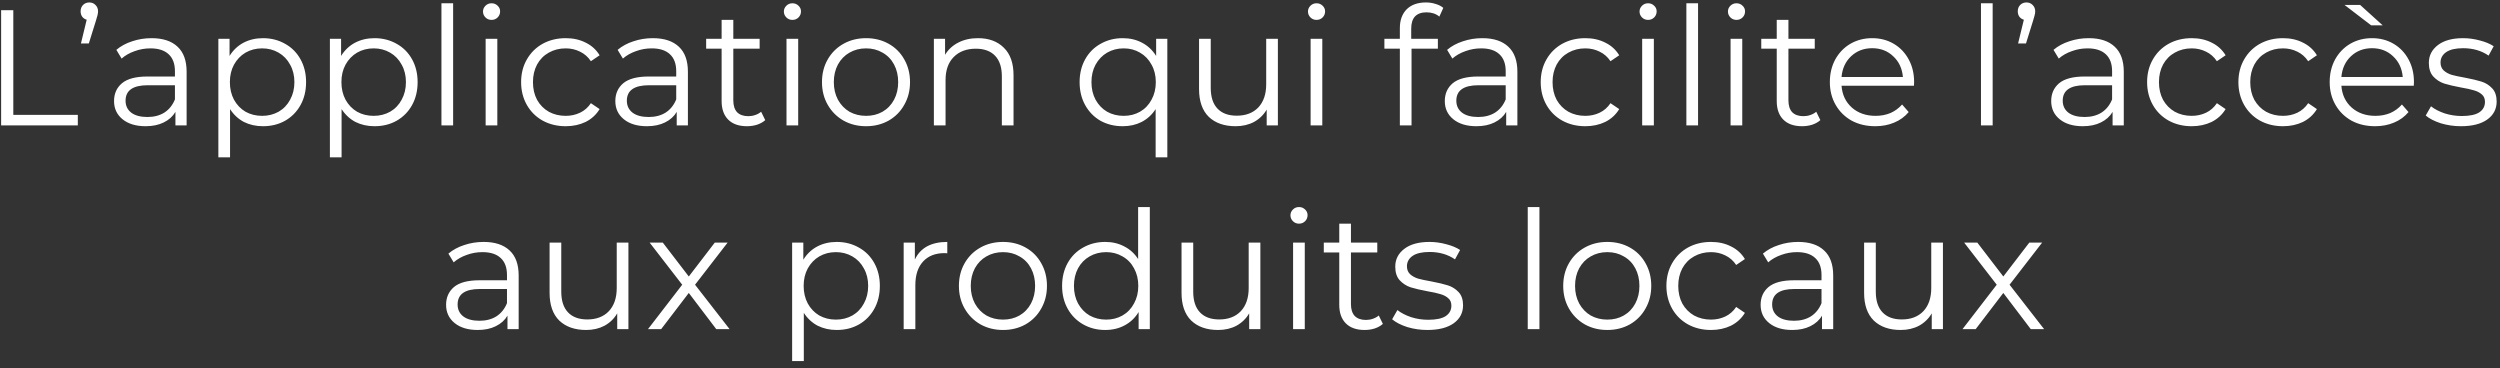 <?xml version="1.0" standalone="no"?>
<!DOCTYPE svg PUBLIC "-//W3C//DTD SVG 1.1//EN"
        "http://www.w3.org/Graphics/SVG/1.1/DTD/svg11.dtd">


<svg width="319" height="47" viewBox="0 0 319 47" fill="none" xmlns="http://www.w3.org/2000/svg">
    <rect x="0" y="0" width="319" height="47" fill="#333333" stroke="none"/>
    <path d="M0.144 1.3H1.698V14.656H9.93V16H0.144V1.3ZM11.399 0.313C11.721 0.313 11.987 0.425 12.197 0.649C12.407 0.859 12.512 1.125 12.512 1.447C12.512 1.615 12.484 1.797 12.428 1.993C12.386 2.175 12.323 2.392 12.239 2.644L11.336 5.542H10.328L11.063 2.518C10.825 2.448 10.636 2.322 10.496 2.14C10.356 1.944 10.286 1.713 10.286 1.447C10.286 1.111 10.391 0.838 10.601 0.628C10.811 0.418 11.077 0.313 11.399 0.313ZM19.34 4.87C20.782 4.87 21.888 5.234 22.658 5.962C23.428 6.676 23.813 7.74 23.813 9.154V16H22.385V14.278C22.049 14.852 21.552 15.3 20.894 15.622C20.25 15.944 19.48 16.105 18.584 16.105C17.352 16.105 16.372 15.811 15.644 15.223C14.916 14.635 14.552 13.858 14.552 12.892C14.552 11.954 14.888 11.198 15.56 10.624C16.246 10.05 17.331 9.763 18.815 9.763H22.322V9.091C22.322 8.139 22.056 7.418 21.524 6.928C20.992 6.424 20.215 6.172 19.193 6.172C18.493 6.172 17.821 6.291 17.177 6.529C16.533 6.753 15.98 7.068 15.518 7.474L14.846 6.361C15.406 5.885 16.078 5.521 16.862 5.269C17.646 5.003 18.472 4.87 19.34 4.87ZM18.815 14.929C19.655 14.929 20.376 14.74 20.978 14.362C21.58 13.97 22.028 13.41 22.322 12.682V10.876H18.857C16.967 10.876 16.022 11.534 16.022 12.85C16.022 13.494 16.267 14.005 16.757 14.383C17.247 14.747 17.933 14.929 18.815 14.929ZM33.554 4.87C34.59 4.87 35.528 5.108 36.368 5.584C37.208 6.046 37.866 6.704 38.342 7.558C38.818 8.412 39.056 9.385 39.056 10.477C39.056 11.583 38.818 12.563 38.342 13.417C37.866 14.271 37.208 14.936 36.368 15.412C35.542 15.874 34.604 16.105 33.554 16.105C32.658 16.105 31.846 15.923 31.118 15.559C30.404 15.181 29.816 14.635 29.354 13.921V20.074H27.863V4.954H29.291V7.138C29.739 6.41 30.327 5.85 31.055 5.458C31.797 5.066 32.63 4.87 33.554 4.87ZM33.449 14.782C34.219 14.782 34.919 14.607 35.549 14.257C36.179 13.893 36.669 13.382 37.019 12.724C37.383 12.066 37.565 11.317 37.565 10.477C37.565 9.637 37.383 8.895 37.019 8.251C36.669 7.593 36.179 7.082 35.549 6.718C34.919 6.354 34.219 6.172 33.449 6.172C32.665 6.172 31.958 6.354 31.328 6.718C30.712 7.082 30.222 7.593 29.858 8.251C29.508 8.895 29.333 9.637 29.333 10.477C29.333 11.317 29.508 12.066 29.858 12.724C30.222 13.382 30.712 13.893 31.328 14.257C31.958 14.607 32.665 14.782 33.449 14.782ZM47.786 4.87C48.822 4.87 49.76 5.108 50.6 5.584C51.44 6.046 52.098 6.704 52.574 7.558C53.05 8.412 53.288 9.385 53.288 10.477C53.288 11.583 53.05 12.563 52.574 13.417C52.098 14.271 51.44 14.936 50.6 15.412C49.774 15.874 48.836 16.105 47.786 16.105C46.89 16.105 46.078 15.923 45.35 15.559C44.636 15.181 44.048 14.635 43.586 13.921V20.074H42.095V4.954H43.523V7.138C43.971 6.41 44.559 5.85 45.287 5.458C46.029 5.066 46.862 4.87 47.786 4.87ZM47.681 14.782C48.451 14.782 49.151 14.607 49.781 14.257C50.411 13.893 50.901 13.382 51.251 12.724C51.615 12.066 51.797 11.317 51.797 10.477C51.797 9.637 51.615 8.895 51.251 8.251C50.901 7.593 50.411 7.082 49.781 6.718C49.151 6.354 48.451 6.172 47.681 6.172C46.897 6.172 46.19 6.354 45.56 6.718C44.944 7.082 44.454 7.593 44.09 8.251C43.74 8.895 43.565 9.637 43.565 10.477C43.565 11.317 43.74 12.066 44.09 12.724C44.454 13.382 44.944 13.893 45.56 14.257C46.19 14.607 46.897 14.782 47.681 14.782ZM56.328 0.418H57.819V16H56.328V0.418ZM61.967 4.954H63.458V16H61.967V4.954ZM62.723 2.539C62.415 2.539 62.156 2.434 61.946 2.224C61.736 2.014 61.631 1.762 61.631 1.468C61.631 1.188 61.736 0.943 61.946 0.733C62.156 0.523 62.415 0.418 62.723 0.418C63.031 0.418 63.29 0.523 63.5 0.733C63.71 0.929 63.815 1.167 63.815 1.447C63.815 1.755 63.71 2.014 63.5 2.224C63.29 2.434 63.031 2.539 62.723 2.539ZM72.185 16.105C71.093 16.105 70.113 15.867 69.245 15.391C68.391 14.915 67.719 14.25 67.229 13.396C66.739 12.528 66.494 11.555 66.494 10.477C66.494 9.399 66.739 8.433 67.229 7.579C67.719 6.725 68.391 6.06 69.245 5.584C70.113 5.108 71.093 4.87 72.185 4.87C73.137 4.87 73.984 5.059 74.726 5.437C75.482 5.801 76.077 6.34 76.511 7.054L75.398 7.81C75.034 7.264 74.572 6.858 74.012 6.592C73.452 6.312 72.843 6.172 72.185 6.172C71.387 6.172 70.666 6.354 70.022 6.718C69.392 7.068 68.895 7.572 68.531 8.23C68.181 8.888 68.006 9.637 68.006 10.477C68.006 11.331 68.181 12.087 68.531 12.745C68.895 13.389 69.392 13.893 70.022 14.257C70.666 14.607 71.387 14.782 72.185 14.782C72.843 14.782 73.452 14.649 74.012 14.383C74.572 14.117 75.034 13.711 75.398 13.165L76.511 13.921C76.077 14.635 75.482 15.181 74.726 15.559C73.97 15.923 73.123 16.105 72.185 16.105ZM83.304 4.87C84.746 4.87 85.852 5.234 86.622 5.962C87.392 6.676 87.777 7.74 87.777 9.154V16H86.349V14.278C86.013 14.852 85.516 15.3 84.858 15.622C84.214 15.944 83.444 16.105 82.548 16.105C81.316 16.105 80.336 15.811 79.608 15.223C78.88 14.635 78.516 13.858 78.516 12.892C78.516 11.954 78.852 11.198 79.524 10.624C80.21 10.05 81.295 9.763 82.779 9.763H86.286V9.091C86.286 8.139 86.02 7.418 85.488 6.928C84.956 6.424 84.179 6.172 83.157 6.172C82.457 6.172 81.785 6.291 81.141 6.529C80.497 6.753 79.944 7.068 79.482 7.474L78.81 6.361C79.37 5.885 80.042 5.521 80.826 5.269C81.61 5.003 82.436 4.87 83.304 4.87ZM82.779 14.929C83.619 14.929 84.34 14.74 84.942 14.362C85.544 13.97 85.992 13.41 86.286 12.682V10.876H82.821C80.931 10.876 79.986 11.534 79.986 12.85C79.986 13.494 80.231 14.005 80.721 14.383C81.211 14.747 81.897 14.929 82.779 14.929ZM97.644 15.328C97.364 15.58 97.014 15.776 96.594 15.916C96.188 16.042 95.761 16.105 95.313 16.105C94.277 16.105 93.479 15.825 92.919 15.265C92.359 14.705 92.079 13.914 92.079 12.892V6.214H90.105V4.954H92.079V2.539H93.57V4.954H96.93V6.214H93.57V12.808C93.57 13.466 93.731 13.97 94.053 14.32C94.389 14.656 94.865 14.824 95.481 14.824C95.789 14.824 96.083 14.775 96.363 14.677C96.657 14.579 96.909 14.439 97.119 14.257L97.644 15.328ZM100.358 4.954H101.849V16H100.358V4.954ZM101.114 2.539C100.806 2.539 100.547 2.434 100.337 2.224C100.127 2.014 100.022 1.762 100.022 1.468C100.022 1.188 100.127 0.943 100.337 0.733C100.547 0.523 100.806 0.418 101.114 0.418C101.422 0.418 101.681 0.523 101.891 0.733C102.101 0.929 102.206 1.167 102.206 1.447C102.206 1.755 102.101 2.014 101.891 2.224C101.681 2.434 101.422 2.539 101.114 2.539ZM110.512 16.105C109.448 16.105 108.489 15.867 107.635 15.391C106.781 14.901 106.109 14.229 105.619 13.375C105.129 12.521 104.884 11.555 104.884 10.477C104.884 9.399 105.129 8.433 105.619 7.579C106.109 6.725 106.781 6.06 107.635 5.584C108.489 5.108 109.448 4.87 110.512 4.87C111.576 4.87 112.535 5.108 113.389 5.584C114.243 6.06 114.908 6.725 115.384 7.579C115.874 8.433 116.119 9.399 116.119 10.477C116.119 11.555 115.874 12.521 115.384 13.375C114.908 14.229 114.243 14.901 113.389 15.391C112.535 15.867 111.576 16.105 110.512 16.105ZM110.512 14.782C111.296 14.782 111.996 14.607 112.612 14.257C113.242 13.893 113.732 13.382 114.082 12.724C114.432 12.066 114.607 11.317 114.607 10.477C114.607 9.637 114.432 8.888 114.082 8.23C113.732 7.572 113.242 7.068 112.612 6.718C111.996 6.354 111.296 6.172 110.512 6.172C109.728 6.172 109.021 6.354 108.391 6.718C107.775 7.068 107.285 7.572 106.921 8.23C106.571 8.888 106.396 9.637 106.396 10.477C106.396 11.317 106.571 12.066 106.921 12.724C107.285 13.382 107.775 13.893 108.391 14.257C109.021 14.607 109.728 14.782 110.512 14.782ZM124.791 4.87C126.177 4.87 127.276 5.276 128.088 6.088C128.914 6.886 129.327 8.055 129.327 9.595V16H127.836V9.742C127.836 8.594 127.549 7.719 126.975 7.117C126.401 6.515 125.582 6.214 124.518 6.214C123.328 6.214 122.383 6.571 121.683 7.285C120.997 7.985 120.654 8.958 120.654 10.204V16H119.163V4.954H120.591V6.991C120.997 6.319 121.557 5.801 122.271 5.437C122.999 5.059 123.839 4.87 124.791 4.87ZM148.951 4.954V20.074H147.46V13.921C146.998 14.635 146.403 15.181 145.675 15.559C144.961 15.923 144.156 16.105 143.26 16.105C142.21 16.105 141.265 15.874 140.425 15.412C139.599 14.936 138.948 14.271 138.472 13.417C137.996 12.563 137.758 11.583 137.758 10.477C137.758 9.385 137.996 8.412 138.472 7.558C138.948 6.704 139.606 6.046 140.446 5.584C141.286 5.108 142.224 4.87 143.26 4.87C144.184 4.87 145.01 5.066 145.738 5.458C146.48 5.85 147.075 6.41 147.523 7.138V4.954H148.951ZM143.386 14.782C144.156 14.782 144.849 14.607 145.465 14.257C146.095 13.893 146.585 13.382 146.935 12.724C147.299 12.066 147.481 11.317 147.481 10.477C147.481 9.637 147.299 8.895 146.935 8.251C146.585 7.593 146.095 7.082 145.465 6.718C144.849 6.354 144.156 6.172 143.386 6.172C142.602 6.172 141.895 6.354 141.265 6.718C140.649 7.082 140.159 7.593 139.795 8.251C139.445 8.895 139.27 9.637 139.27 10.477C139.27 11.317 139.445 12.066 139.795 12.724C140.159 13.382 140.649 13.893 141.265 14.257C141.895 14.607 142.602 14.782 143.386 14.782ZM163.058 4.954V16H161.63V13.984C161.238 14.656 160.699 15.181 160.013 15.559C159.327 15.923 158.543 16.105 157.661 16.105C156.219 16.105 155.078 15.706 154.238 14.908C153.412 14.096 152.999 12.913 152.999 11.359V4.954H154.49V11.212C154.49 12.374 154.777 13.256 155.351 13.858C155.925 14.46 156.744 14.761 157.808 14.761C158.97 14.761 159.887 14.411 160.559 13.711C161.231 12.997 161.567 12.01 161.567 10.75V4.954H163.058ZM167.234 4.954H168.725V16H167.234V4.954ZM167.99 2.539C167.682 2.539 167.423 2.434 167.213 2.224C167.003 2.014 166.898 1.762 166.898 1.468C166.898 1.188 167.003 0.943 167.213 0.733C167.423 0.523 167.682 0.418 167.99 0.418C168.298 0.418 168.557 0.523 168.767 0.733C168.977 0.929 169.082 1.167 169.082 1.447C169.082 1.755 168.977 2.014 168.767 2.224C168.557 2.434 168.298 2.539 167.99 2.539ZM182.024 1.573C181.38 1.573 180.89 1.748 180.554 2.098C180.232 2.448 180.071 2.966 180.071 3.652V4.954H183.473V6.214H180.113V16H178.622V6.214H176.648V4.954H178.622V3.589C178.622 2.581 178.909 1.783 179.483 1.195C180.071 0.607 180.897 0.313 181.961 0.313C182.381 0.313 182.787 0.376 183.179 0.502C183.571 0.614 183.9 0.782 184.166 1.006L183.662 2.119C183.228 1.755 182.682 1.573 182.024 1.573ZM189.145 4.87C190.587 4.87 191.693 5.234 192.463 5.962C193.233 6.676 193.618 7.74 193.618 9.154V16H192.19V14.278C191.854 14.852 191.357 15.3 190.699 15.622C190.055 15.944 189.285 16.105 188.389 16.105C187.157 16.105 186.177 15.811 185.449 15.223C184.721 14.635 184.357 13.858 184.357 12.892C184.357 11.954 184.693 11.198 185.365 10.624C186.051 10.05 187.136 9.763 188.62 9.763H192.127V9.091C192.127 8.139 191.861 7.418 191.329 6.928C190.797 6.424 190.02 6.172 188.998 6.172C188.298 6.172 187.626 6.291 186.982 6.529C186.338 6.753 185.785 7.068 185.323 7.474L184.651 6.361C185.211 5.885 185.883 5.521 186.667 5.269C187.451 5.003 188.277 4.87 189.145 4.87ZM188.62 14.929C189.46 14.929 190.181 14.74 190.783 14.362C191.385 13.97 191.833 13.41 192.127 12.682V10.876H188.662C186.772 10.876 185.827 11.534 185.827 12.85C185.827 13.494 186.072 14.005 186.562 14.383C187.052 14.747 187.738 14.929 188.62 14.929ZM202.286 16.105C201.194 16.105 200.214 15.867 199.346 15.391C198.492 14.915 197.82 14.25 197.33 13.396C196.84 12.528 196.595 11.555 196.595 10.477C196.595 9.399 196.84 8.433 197.33 7.579C197.82 6.725 198.492 6.06 199.346 5.584C200.214 5.108 201.194 4.87 202.286 4.87C203.238 4.87 204.085 5.059 204.827 5.437C205.583 5.801 206.178 6.34 206.612 7.054L205.499 7.81C205.135 7.264 204.673 6.858 204.113 6.592C203.553 6.312 202.944 6.172 202.286 6.172C201.488 6.172 200.767 6.354 200.123 6.718C199.493 7.068 198.996 7.572 198.632 8.23C198.282 8.888 198.107 9.637 198.107 10.477C198.107 11.331 198.282 12.087 198.632 12.745C198.996 13.389 199.493 13.893 200.123 14.257C200.767 14.607 201.488 14.782 202.286 14.782C202.944 14.782 203.553 14.649 204.113 14.383C204.673 14.117 205.135 13.711 205.499 13.165L206.612 13.921C206.178 14.635 205.583 15.181 204.827 15.559C204.071 15.923 203.224 16.105 202.286 16.105ZM209.541 4.954H211.032V16H209.541V4.954ZM210.297 2.539C209.989 2.539 209.73 2.434 209.52 2.224C209.31 2.014 209.205 1.762 209.205 1.468C209.205 1.188 209.31 0.943 209.52 0.733C209.73 0.523 209.989 0.418 210.297 0.418C210.605 0.418 210.864 0.523 211.074 0.733C211.284 0.929 211.389 1.167 211.389 1.447C211.389 1.755 211.284 2.014 211.074 2.224C210.864 2.434 210.605 2.539 210.297 2.539ZM215.181 0.418H216.672V16H215.181V0.418ZM220.821 4.954H222.312V16H220.821V4.954ZM221.577 2.539C221.269 2.539 221.01 2.434 220.8 2.224C220.59 2.014 220.485 1.762 220.485 1.468C220.485 1.188 220.59 0.943 220.8 0.733C221.01 0.523 221.269 0.418 221.577 0.418C221.885 0.418 222.144 0.523 222.354 0.733C222.564 0.929 222.669 1.167 222.669 1.447C222.669 1.755 222.564 2.014 222.354 2.224C222.144 2.434 221.885 2.539 221.577 2.539ZM232.277 15.328C231.997 15.58 231.647 15.776 231.227 15.916C230.821 16.042 230.394 16.105 229.946 16.105C228.91 16.105 228.112 15.825 227.552 15.265C226.992 14.705 226.712 13.914 226.712 12.892V6.214H224.738V4.954H226.712V2.539H228.203V4.954H231.563V6.214H228.203V12.808C228.203 13.466 228.364 13.97 228.686 14.32C229.022 14.656 229.498 14.824 230.114 14.824C230.422 14.824 230.716 14.775 230.996 14.677C231.29 14.579 231.542 14.439 231.752 14.257L232.277 15.328ZM244.22 10.939H234.98C235.064 12.087 235.505 13.018 236.303 13.732C237.101 14.432 238.109 14.782 239.327 14.782C240.013 14.782 240.643 14.663 241.217 14.425C241.791 14.173 242.288 13.809 242.708 13.333L243.548 14.299C243.058 14.887 242.442 15.335 241.7 15.643C240.972 15.951 240.167 16.105 239.285 16.105C238.151 16.105 237.143 15.867 236.261 15.391C235.393 14.901 234.714 14.229 234.224 13.375C233.734 12.521 233.489 11.555 233.489 10.477C233.489 9.399 233.72 8.433 234.182 7.579C234.658 6.725 235.302 6.06 236.114 5.584C236.94 5.108 237.864 4.87 238.886 4.87C239.908 4.87 240.825 5.108 241.637 5.584C242.449 6.06 243.086 6.725 243.548 7.579C244.01 8.419 244.241 9.385 244.241 10.477L244.22 10.939ZM238.886 6.151C237.822 6.151 236.926 6.494 236.198 7.18C235.484 7.852 235.078 8.734 234.98 9.826H242.813C242.715 8.734 242.302 7.852 241.574 7.18C240.86 6.494 239.964 6.151 238.886 6.151ZM252.772 0.418H254.263V16H252.772V0.418ZM258.58 0.313C258.902 0.313 259.168 0.425 259.378 0.649C259.588 0.859 259.693 1.125 259.693 1.447C259.693 1.615 259.665 1.797 259.609 1.993C259.567 2.175 259.504 2.392 259.42 2.644L258.517 5.542H257.509L258.244 2.518C258.006 2.448 257.817 2.322 257.677 2.14C257.537 1.944 257.467 1.713 257.467 1.447C257.467 1.111 257.572 0.838 257.782 0.628C257.992 0.418 258.258 0.313 258.58 0.313ZM266.521 4.87C267.963 4.87 269.069 5.234 269.839 5.962C270.609 6.676 270.994 7.74 270.994 9.154V16H269.566V14.278C269.23 14.852 268.733 15.3 268.075 15.622C267.431 15.944 266.661 16.105 265.765 16.105C264.533 16.105 263.553 15.811 262.825 15.223C262.097 14.635 261.733 13.858 261.733 12.892C261.733 11.954 262.069 11.198 262.741 10.624C263.427 10.05 264.512 9.763 265.996 9.763H269.503V9.091C269.503 8.139 269.237 7.418 268.705 6.928C268.173 6.424 267.396 6.172 266.374 6.172C265.674 6.172 265.002 6.291 264.358 6.529C263.714 6.753 263.161 7.068 262.699 7.474L262.027 6.361C262.587 5.885 263.259 5.521 264.043 5.269C264.827 5.003 265.653 4.87 266.521 4.87ZM265.996 14.929C266.836 14.929 267.557 14.74 268.159 14.362C268.761 13.97 269.209 13.41 269.503 12.682V10.876H266.038C264.148 10.876 263.203 11.534 263.203 12.85C263.203 13.494 263.448 14.005 263.938 14.383C264.428 14.747 265.114 14.929 265.996 14.929ZM279.662 16.105C278.57 16.105 277.59 15.867 276.722 15.391C275.868 14.915 275.196 14.25 274.706 13.396C274.216 12.528 273.971 11.555 273.971 10.477C273.971 9.399 274.216 8.433 274.706 7.579C275.196 6.725 275.868 6.06 276.722 5.584C277.59 5.108 278.57 4.87 279.662 4.87C280.614 4.87 281.461 5.059 282.203 5.437C282.959 5.801 283.554 6.34 283.988 7.054L282.875 7.81C282.511 7.264 282.049 6.858 281.489 6.592C280.929 6.312 280.32 6.172 279.662 6.172C278.864 6.172 278.143 6.354 277.499 6.718C276.869 7.068 276.372 7.572 276.008 8.23C275.658 8.888 275.483 9.637 275.483 10.477C275.483 11.331 275.658 12.087 276.008 12.745C276.372 13.389 276.869 13.893 277.499 14.257C278.143 14.607 278.864 14.782 279.662 14.782C280.32 14.782 280.929 14.649 281.489 14.383C282.049 14.117 282.511 13.711 282.875 13.165L283.988 13.921C283.554 14.635 282.959 15.181 282.203 15.559C281.447 15.923 280.6 16.105 279.662 16.105ZM291.311 16.105C290.219 16.105 289.239 15.867 288.371 15.391C287.517 14.915 286.845 14.25 286.355 13.396C285.865 12.528 285.62 11.555 285.62 10.477C285.62 9.399 285.865 8.433 286.355 7.579C286.845 6.725 287.517 6.06 288.371 5.584C289.239 5.108 290.219 4.87 291.311 4.87C292.263 4.87 293.11 5.059 293.852 5.437C294.608 5.801 295.203 6.34 295.637 7.054L294.524 7.81C294.16 7.264 293.698 6.858 293.138 6.592C292.578 6.312 291.969 6.172 291.311 6.172C290.513 6.172 289.792 6.354 289.148 6.718C288.518 7.068 288.021 7.572 287.657 8.23C287.307 8.888 287.132 9.637 287.132 10.477C287.132 11.331 287.307 12.087 287.657 12.745C288.021 13.389 288.518 13.893 289.148 14.257C289.792 14.607 290.513 14.782 291.311 14.782C291.969 14.782 292.578 14.649 293.138 14.383C293.698 14.117 294.16 13.711 294.524 13.165L295.637 13.921C295.203 14.635 294.608 15.181 293.852 15.559C293.096 15.923 292.249 16.105 291.311 16.105ZM307.999 10.939H298.759C298.843 12.087 299.284 13.018 300.082 13.732C300.88 14.432 301.888 14.782 303.106 14.782C303.792 14.782 304.422 14.663 304.996 14.425C305.57 14.173 306.067 13.809 306.487 13.333L307.327 14.299C306.837 14.887 306.221 15.335 305.479 15.643C304.751 15.951 303.946 16.105 303.064 16.105C301.93 16.105 300.922 15.867 300.04 15.391C299.172 14.901 298.493 14.229 298.003 13.375C297.513 12.521 297.268 11.555 297.268 10.477C297.268 9.399 297.499 8.433 297.961 7.579C298.437 6.725 299.081 6.06 299.893 5.584C300.719 5.108 301.643 4.87 302.665 4.87C303.687 4.87 304.604 5.108 305.416 5.584C306.228 6.06 306.865 6.725 307.327 7.579C307.789 8.419 308.02 9.385 308.02 10.477L307.999 10.939ZM302.665 6.151C301.601 6.151 300.705 6.494 299.977 7.18C299.263 7.852 298.857 8.734 298.759 9.826H306.592C306.494 8.734 306.081 7.852 305.353 7.18C304.639 6.494 303.743 6.151 302.665 6.151ZM299.158 0.628H301.153L304.03 3.232H302.56L299.158 0.628ZM314.016 16.105C313.12 16.105 312.259 15.979 311.433 15.727C310.621 15.461 309.984 15.132 309.522 14.74L310.194 13.564C310.656 13.928 311.237 14.229 311.937 14.467C312.637 14.691 313.365 14.803 314.121 14.803C315.129 14.803 315.871 14.649 316.347 14.341C316.837 14.019 317.082 13.571 317.082 12.997C317.082 12.591 316.949 12.276 316.683 12.052C316.417 11.814 316.081 11.639 315.675 11.527C315.269 11.401 314.73 11.282 314.058 11.17C313.162 11.002 312.441 10.834 311.895 10.666C311.349 10.484 310.88 10.183 310.488 9.763C310.11 9.343 309.921 8.762 309.921 8.02C309.921 7.096 310.306 6.34 311.076 5.752C311.846 5.164 312.917 4.87 314.289 4.87C315.003 4.87 315.717 4.968 316.431 5.164C317.145 5.346 317.733 5.591 318.195 5.899L317.544 7.096C316.634 6.466 315.549 6.151 314.289 6.151C313.337 6.151 312.616 6.319 312.126 6.655C311.65 6.991 311.412 7.432 311.412 7.978C311.412 8.398 311.545 8.734 311.811 8.986C312.091 9.238 312.434 9.427 312.84 9.553C313.246 9.665 313.806 9.784 314.52 9.91C315.402 10.078 316.109 10.246 316.641 10.414C317.173 10.582 317.628 10.869 318.006 11.275C318.384 11.681 318.573 12.241 318.573 12.955C318.573 13.921 318.167 14.691 317.355 15.265C316.557 15.825 315.444 16.105 314.016 16.105ZM61.709 30.87C63.151 30.87 64.257 31.234 65.027 31.962C65.797 32.676 66.182 33.74 66.182 35.154V42H64.754V40.278C64.418 40.852 63.921 41.3 63.263 41.622C62.619 41.944 61.849 42.105 60.953 42.105C59.721 42.105 58.741 41.811 58.013 41.223C57.285 40.635 56.921 39.858 56.921 38.892C56.921 37.954 57.257 37.198 57.929 36.624C58.615 36.05 59.7 35.763 61.184 35.763H64.691V35.091C64.691 34.139 64.425 33.418 63.893 32.928C63.361 32.424 62.584 32.172 61.562 32.172C60.862 32.172 60.19 32.291 59.546 32.529C58.902 32.753 58.349 33.068 57.887 33.474L57.215 32.361C57.775 31.885 58.447 31.521 59.231 31.269C60.015 31.003 60.841 30.87 61.709 30.87ZM61.184 40.929C62.024 40.929 62.745 40.74 63.347 40.362C63.949 39.97 64.397 39.41 64.691 38.682V36.876H61.226C59.336 36.876 58.391 37.534 58.391 38.85C58.391 39.494 58.636 40.005 59.126 40.383C59.616 40.747 60.302 40.929 61.184 40.929ZM80.186 30.954V42H78.758V39.984C78.366 40.656 77.827 41.181 77.141 41.559C76.455 41.923 75.671 42.105 74.789 42.105C73.347 42.105 72.206 41.706 71.366 40.908C70.54 40.096 70.127 38.913 70.127 37.359V30.954H71.618V37.212C71.618 38.374 71.905 39.256 72.479 39.858C73.053 40.46 73.872 40.761 74.936 40.761C76.098 40.761 77.015 40.411 77.687 39.711C78.359 38.997 78.695 38.01 78.695 36.75V30.954H80.186ZM91.397 42L87.89 37.38L84.362 42H82.682L87.05 36.33L82.892 30.954H84.572L87.89 35.28L91.208 30.954H92.846L88.688 36.33L93.098 42H91.397ZM106.767 30.87C107.803 30.87 108.741 31.108 109.581 31.584C110.421 32.046 111.079 32.704 111.555 33.558C112.031 34.412 112.269 35.385 112.269 36.477C112.269 37.583 112.031 38.563 111.555 39.417C111.079 40.271 110.421 40.936 109.581 41.412C108.755 41.874 107.817 42.105 106.767 42.105C105.871 42.105 105.059 41.923 104.331 41.559C103.617 41.181 103.029 40.635 102.567 39.921V46.074H101.076V30.954H102.504V33.138C102.952 32.41 103.54 31.85 104.268 31.458C105.01 31.066 105.843 30.87 106.767 30.87ZM106.662 40.782C107.432 40.782 108.132 40.607 108.762 40.257C109.392 39.893 109.882 39.382 110.232 38.724C110.596 38.066 110.778 37.317 110.778 36.477C110.778 35.637 110.596 34.895 110.232 34.251C109.882 33.593 109.392 33.082 108.762 32.718C108.132 32.354 107.432 32.172 106.662 32.172C105.878 32.172 105.171 32.354 104.541 32.718C103.925 33.082 103.435 33.593 103.071 34.251C102.721 34.895 102.546 35.637 102.546 36.477C102.546 37.317 102.721 38.066 103.071 38.724C103.435 39.382 103.925 39.893 104.541 40.257C105.171 40.607 105.878 40.782 106.662 40.782ZM116.736 33.117C117.086 32.375 117.604 31.815 118.29 31.437C118.99 31.059 119.851 30.87 120.873 30.87V32.319L120.516 32.298C119.354 32.298 118.444 32.655 117.786 33.369C117.128 34.083 116.799 35.084 116.799 36.372V42H115.308V30.954H116.736V33.117ZM127.985 42.105C126.921 42.105 125.962 41.867 125.108 41.391C124.254 40.901 123.582 40.229 123.092 39.375C122.602 38.521 122.357 37.555 122.357 36.477C122.357 35.399 122.602 34.433 123.092 33.579C123.582 32.725 124.254 32.06 125.108 31.584C125.962 31.108 126.921 30.87 127.985 30.87C129.049 30.87 130.008 31.108 130.862 31.584C131.716 32.06 132.381 32.725 132.857 33.579C133.347 34.433 133.592 35.399 133.592 36.477C133.592 37.555 133.347 38.521 132.857 39.375C132.381 40.229 131.716 40.901 130.862 41.391C130.008 41.867 129.049 42.105 127.985 42.105ZM127.985 40.782C128.769 40.782 129.469 40.607 130.085 40.257C130.715 39.893 131.205 39.382 131.555 38.724C131.905 38.066 132.08 37.317 132.08 36.477C132.08 35.637 131.905 34.888 131.555 34.23C131.205 33.572 130.715 33.068 130.085 32.718C129.469 32.354 128.769 32.172 127.985 32.172C127.201 32.172 126.494 32.354 125.864 32.718C125.248 33.068 124.758 33.572 124.394 34.23C124.044 34.888 123.869 35.637 123.869 36.477C123.869 37.317 124.044 38.066 124.394 38.724C124.758 39.382 125.248 39.893 125.864 40.257C126.494 40.607 127.201 40.782 127.985 40.782ZM146.716 26.418V42H145.288V39.816C144.84 40.558 144.245 41.125 143.503 41.517C142.775 41.909 141.949 42.105 141.025 42.105C139.989 42.105 139.051 41.867 138.211 41.391C137.371 40.915 136.713 40.25 136.237 39.396C135.761 38.542 135.523 37.569 135.523 36.477C135.523 35.385 135.761 34.412 136.237 33.558C136.713 32.704 137.371 32.046 138.211 31.584C139.051 31.108 139.989 30.87 141.025 30.87C141.921 30.87 142.726 31.059 143.44 31.437C144.168 31.801 144.763 32.34 145.225 33.054V26.418H146.716ZM141.151 40.782C141.921 40.782 142.614 40.607 143.23 40.257C143.86 39.893 144.35 39.382 144.7 38.724C145.064 38.066 145.246 37.317 145.246 36.477C145.246 35.637 145.064 34.888 144.7 34.23C144.35 33.572 143.86 33.068 143.23 32.718C142.614 32.354 141.921 32.172 141.151 32.172C140.367 32.172 139.66 32.354 139.03 32.718C138.414 33.068 137.924 33.572 137.56 34.23C137.21 34.888 137.035 35.637 137.035 36.477C137.035 37.317 137.21 38.066 137.56 38.724C137.924 39.382 138.414 39.893 139.03 40.257C139.66 40.607 140.367 40.782 141.151 40.782ZM160.823 30.954V42H159.395V39.984C159.003 40.656 158.464 41.181 157.778 41.559C157.092 41.923 156.308 42.105 155.426 42.105C153.984 42.105 152.843 41.706 152.003 40.908C151.177 40.096 150.764 38.913 150.764 37.359V30.954H152.255V37.212C152.255 38.374 152.542 39.256 153.116 39.858C153.69 40.46 154.509 40.761 155.573 40.761C156.735 40.761 157.652 40.411 158.324 39.711C158.996 38.997 159.332 38.01 159.332 36.75V30.954H160.823ZM164.998 30.954H166.489V42H164.998V30.954ZM165.754 28.539C165.446 28.539 165.187 28.434 164.977 28.224C164.767 28.014 164.662 27.762 164.662 27.468C164.662 27.188 164.767 26.943 164.977 26.733C165.187 26.523 165.446 26.418 165.754 26.418C166.062 26.418 166.321 26.523 166.531 26.733C166.741 26.929 166.846 27.167 166.846 27.447C166.846 27.755 166.741 28.014 166.531 28.224C166.321 28.434 166.062 28.539 165.754 28.539ZM176.455 41.328C176.175 41.58 175.825 41.776 175.405 41.916C174.999 42.042 174.572 42.105 174.124 42.105C173.088 42.105 172.29 41.825 171.73 41.265C171.17 40.705 170.89 39.914 170.89 38.892V32.214H168.916V30.954H170.89V28.539H172.381V30.954H175.741V32.214H172.381V38.808C172.381 39.466 172.542 39.97 172.864 40.32C173.2 40.656 173.676 40.824 174.292 40.824C174.6 40.824 174.894 40.775 175.174 40.677C175.468 40.579 175.72 40.439 175.93 40.257L176.455 41.328ZM182.13 42.105C181.234 42.105 180.373 41.979 179.547 41.727C178.735 41.461 178.098 41.132 177.636 40.74L178.308 39.564C178.77 39.928 179.351 40.229 180.051 40.467C180.751 40.691 181.479 40.803 182.235 40.803C183.243 40.803 183.985 40.649 184.461 40.341C184.951 40.019 185.196 39.571 185.196 38.997C185.196 38.591 185.063 38.276 184.797 38.052C184.531 37.814 184.195 37.639 183.789 37.527C183.383 37.401 182.844 37.282 182.172 37.17C181.276 37.002 180.555 36.834 180.009 36.666C179.463 36.484 178.994 36.183 178.602 35.763C178.224 35.343 178.035 34.762 178.035 34.02C178.035 33.096 178.42 32.34 179.19 31.752C179.96 31.164 181.031 30.87 182.403 30.87C183.117 30.87 183.831 30.968 184.545 31.164C185.259 31.346 185.847 31.591 186.309 31.899L185.658 33.096C184.748 32.466 183.663 32.151 182.403 32.151C181.451 32.151 180.73 32.319 180.24 32.655C179.764 32.991 179.526 33.432 179.526 33.978C179.526 34.398 179.659 34.734 179.925 34.986C180.205 35.238 180.548 35.427 180.954 35.553C181.36 35.665 181.92 35.784 182.634 35.91C183.516 36.078 184.223 36.246 184.755 36.414C185.287 36.582 185.742 36.869 186.12 37.275C186.498 37.681 186.687 38.241 186.687 38.955C186.687 39.921 186.281 40.691 185.469 41.265C184.671 41.825 183.558 42.105 182.13 42.105ZM194.94 26.418H196.431V42H194.94V26.418ZM205.094 42.105C204.03 42.105 203.071 41.867 202.217 41.391C201.363 40.901 200.691 40.229 200.201 39.375C199.711 38.521 199.466 37.555 199.466 36.477C199.466 35.399 199.711 34.433 200.201 33.579C200.691 32.725 201.363 32.06 202.217 31.584C203.071 31.108 204.03 30.87 205.094 30.87C206.158 30.87 207.117 31.108 207.971 31.584C208.825 32.06 209.49 32.725 209.966 33.579C210.456 34.433 210.701 35.399 210.701 36.477C210.701 37.555 210.456 38.521 209.966 39.375C209.49 40.229 208.825 40.901 207.971 41.391C207.117 41.867 206.158 42.105 205.094 42.105ZM205.094 40.782C205.878 40.782 206.578 40.607 207.194 40.257C207.824 39.893 208.314 39.382 208.664 38.724C209.014 38.066 209.189 37.317 209.189 36.477C209.189 35.637 209.014 34.888 208.664 34.23C208.314 33.572 207.824 33.068 207.194 32.718C206.578 32.354 205.878 32.172 205.094 32.172C204.31 32.172 203.603 32.354 202.973 32.718C202.357 33.068 201.867 33.572 201.503 34.23C201.153 34.888 200.978 35.637 200.978 36.477C200.978 37.317 201.153 38.066 201.503 38.724C201.867 39.382 202.357 39.893 202.973 40.257C203.603 40.607 204.31 40.782 205.094 40.782ZM218.324 42.105C217.232 42.105 216.252 41.867 215.384 41.391C214.53 40.915 213.858 40.25 213.368 39.396C212.878 38.528 212.633 37.555 212.633 36.477C212.633 35.399 212.878 34.433 213.368 33.579C213.858 32.725 214.53 32.06 215.384 31.584C216.252 31.108 217.232 30.87 218.324 30.87C219.276 30.87 220.123 31.059 220.865 31.437C221.621 31.801 222.216 32.34 222.65 33.054L221.537 33.81C221.173 33.264 220.711 32.858 220.151 32.592C219.591 32.312 218.982 32.172 218.324 32.172C217.526 32.172 216.805 32.354 216.161 32.718C215.531 33.068 215.034 33.572 214.67 34.23C214.32 34.888 214.145 35.637 214.145 36.477C214.145 37.331 214.32 38.087 214.67 38.745C215.034 39.389 215.531 39.893 216.161 40.257C216.805 40.607 217.526 40.782 218.324 40.782C218.982 40.782 219.591 40.649 220.151 40.383C220.711 40.117 221.173 39.711 221.537 39.165L222.65 39.921C222.216 40.635 221.621 41.181 220.865 41.559C220.109 41.923 219.262 42.105 218.324 42.105ZM229.443 30.87C230.885 30.87 231.991 31.234 232.761 31.962C233.531 32.676 233.916 33.74 233.916 35.154V42H232.488V40.278C232.152 40.852 231.655 41.3 230.997 41.622C230.353 41.944 229.583 42.105 228.687 42.105C227.455 42.105 226.475 41.811 225.747 41.223C225.019 40.635 224.655 39.858 224.655 38.892C224.655 37.954 224.991 37.198 225.663 36.624C226.349 36.05 227.434 35.763 228.918 35.763H232.425V35.091C232.425 34.139 232.159 33.418 231.627 32.928C231.095 32.424 230.318 32.172 229.296 32.172C228.596 32.172 227.924 32.291 227.28 32.529C226.636 32.753 226.083 33.068 225.621 33.474L224.949 32.361C225.509 31.885 226.181 31.521 226.965 31.269C227.749 31.003 228.575 30.87 229.443 30.87ZM228.918 40.929C229.758 40.929 230.479 40.74 231.081 40.362C231.683 39.97 232.131 39.41 232.425 38.682V36.876H228.96C227.07 36.876 226.125 37.534 226.125 38.85C226.125 39.494 226.37 40.005 226.86 40.383C227.35 40.747 228.036 40.929 228.918 40.929ZM247.919 30.954V42H246.491V39.984C246.099 40.656 245.56 41.181 244.874 41.559C244.188 41.923 243.404 42.105 242.522 42.105C241.08 42.105 239.939 41.706 239.099 40.908C238.273 40.096 237.86 38.913 237.86 37.359V30.954H239.351V37.212C239.351 38.374 239.638 39.256 240.212 39.858C240.786 40.46 241.605 40.761 242.669 40.761C243.831 40.761 244.748 40.411 245.42 39.711C246.092 38.997 246.428 38.01 246.428 36.75V30.954H247.919ZM259.13 42L255.623 37.38L252.095 42H250.415L254.783 36.33L250.625 30.954H252.305L255.623 35.28L258.941 30.954H260.579L256.421 36.33L260.831 42H259.13Z" fill="white"/>
</svg>
